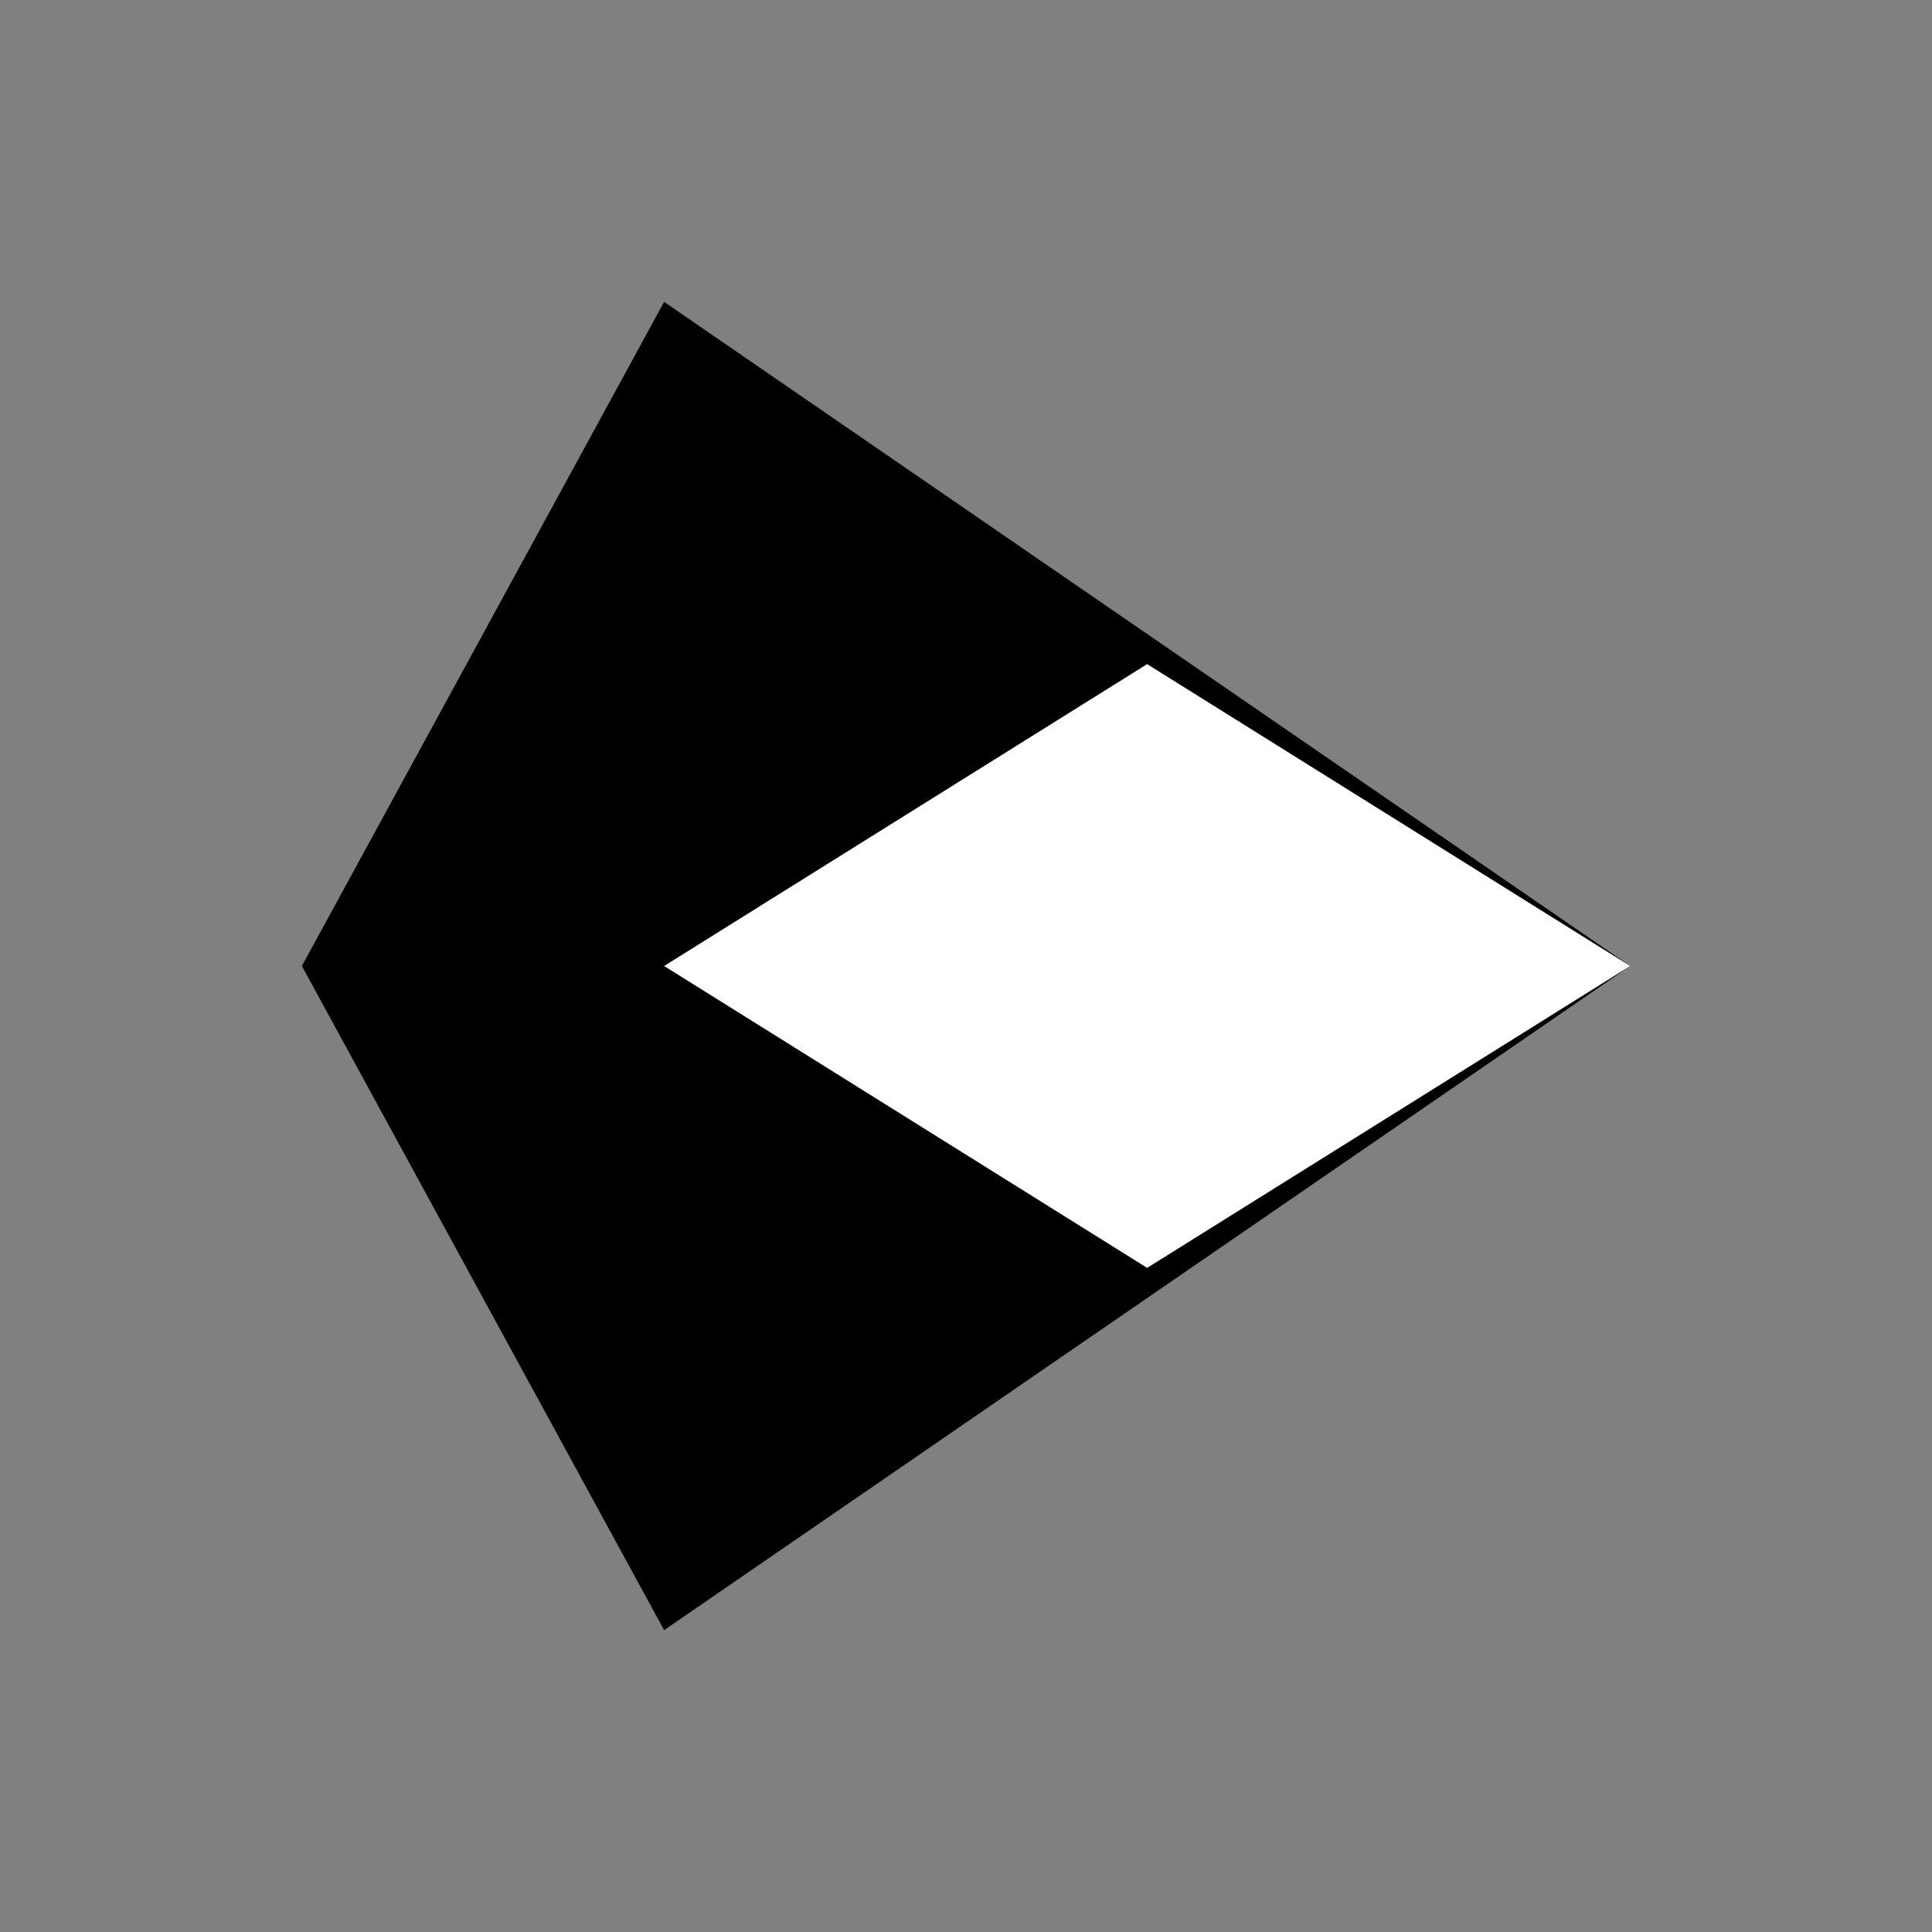 <svg width="64" height="64" viewBox="0 0 64 64" fill="none" xmlns="http://www.w3.org/2000/svg">
<rect x="0" y="0" width="64" height="64" fill="#808080" stroke="none"/>
<path d="M10 32L22 10L54 32L22 54L10 32Z" fill="black"/>
<path d="M22 32L38 22L54 32L38 42L22 32Z" fill="white"/>
</svg>